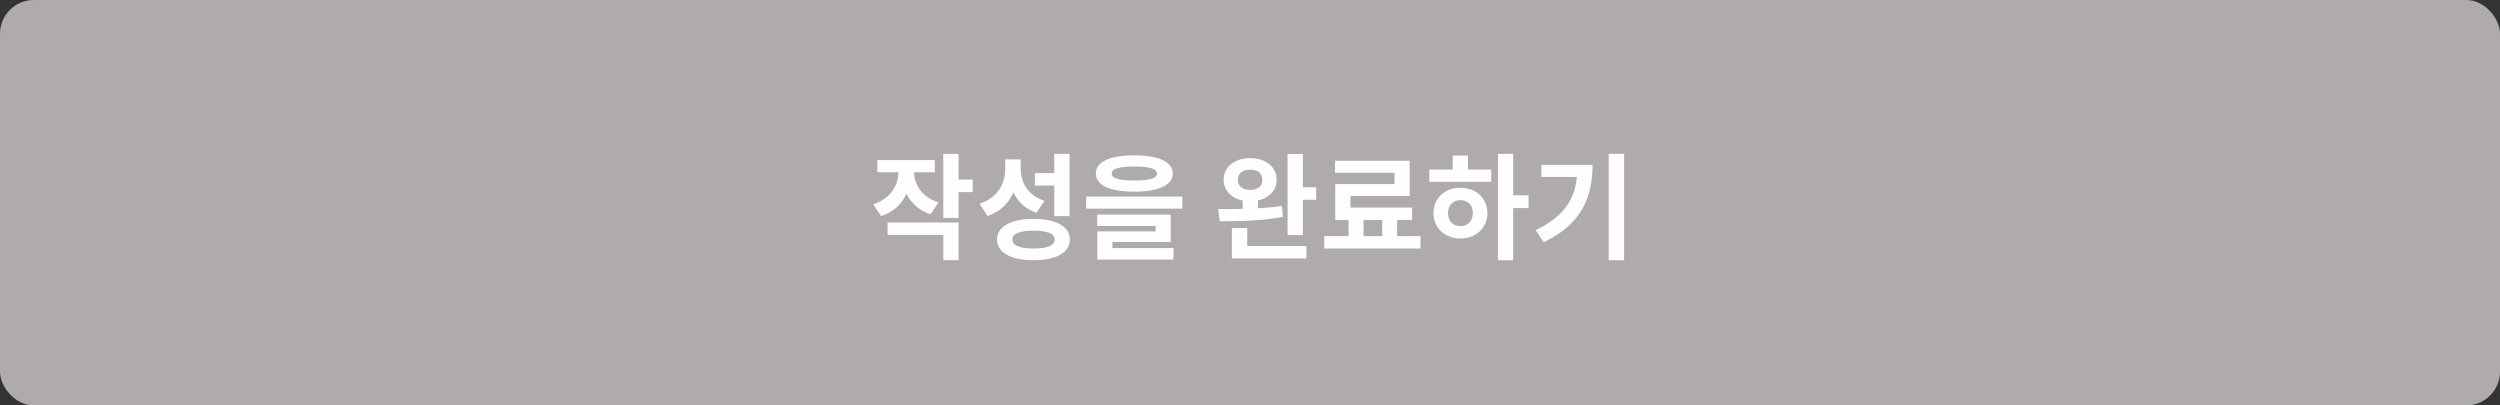 <svg width="370" height="60" viewBox="0 0 370 60" fill="none" xmlns="http://www.w3.org/2000/svg">
<rect x="0" y="0" width="370" height="60" fill="#333333" stroke="none"/>
<rect width="370" height="60" rx="5" fill="#AFABAB"/>
<path d="M132.979 24.386V25.372C132.979 27.344 131.874 29.384 129.239 30.234L130.412 31.985C133.421 31.016 134.832 28.347 134.832 25.372V24.386H132.979ZM133.438 24.386V25.372C133.438 28.194 134.798 30.761 137.739 31.713L138.895 29.962C136.345 29.146 135.274 27.225 135.274 25.372V24.386H133.438ZM129.851 23.689V25.491H138.351V23.689H129.851ZM139.609 22.771V32.257H141.87V22.771H139.609ZM141.241 26.579V28.432H143.961V26.579H141.241ZM131.364 32.937V34.756H139.609V38.513H141.87V32.937H131.364ZM148.771 23.587V24.998C148.771 27.157 147.666 29.282 144.98 30.149L146.153 31.968C149.247 30.931 150.658 28.16 150.658 24.998V23.587H148.771ZM149.247 23.587V24.896C149.247 27.956 150.505 30.489 153.412 31.492L154.585 29.724C152.086 28.925 151.066 26.987 151.066 24.896V23.587H149.247ZM156.03 22.771V31.985H158.291V22.771H156.03ZM152.953 32.393C149.621 32.393 147.564 33.532 147.564 35.453C147.564 37.391 149.621 38.513 152.953 38.513C156.285 38.513 158.342 37.391 158.342 35.453C158.342 33.532 156.285 32.393 152.953 32.393ZM152.953 34.144C155.01 34.144 156.098 34.569 156.098 35.453C156.098 36.337 155.01 36.779 152.953 36.779C150.913 36.779 149.825 36.337 149.825 35.453C149.825 34.569 150.913 34.144 152.953 34.144ZM153.157 25.627V27.463H156.353V25.627H153.157ZM167.878 22.992C164.274 22.992 162.183 23.944 162.183 25.678C162.183 27.412 164.274 28.364 167.878 28.364C171.465 28.364 173.573 27.412 173.573 25.678C173.573 23.944 171.465 22.992 167.878 22.992ZM167.878 24.641C170.156 24.641 171.227 24.981 171.227 25.678C171.227 26.409 170.156 26.715 167.878 26.715C165.6 26.715 164.529 26.409 164.529 25.678C164.529 24.981 165.6 24.641 167.878 24.641ZM160.755 29.095V30.88H174.984V29.095H160.755ZM162.387 31.764V33.447H171.04V34.246H162.404V37.204H164.631V35.81H173.267V31.764H162.387ZM162.404 36.711V38.411H173.675V36.711H162.404ZM183.915 29.146V31.526H186.176V29.146H183.915ZM185.02 23.4C182.742 23.4 181.093 24.709 181.093 26.613C181.093 28.483 182.742 29.792 185.02 29.792C187.298 29.792 188.947 28.483 188.947 26.613C188.947 24.709 187.298 23.4 185.02 23.4ZM185.02 25.1C186.108 25.1 186.839 25.644 186.839 26.613C186.839 27.565 186.108 28.109 185.02 28.109C183.949 28.109 183.201 27.565 183.201 26.613C183.201 25.644 183.949 25.1 185.02 25.1ZM190.562 22.788V34.79H192.823V22.788H190.562ZM192.024 27.718V29.571H194.795V27.718H192.024ZM182.317 36.422V38.241H193.35V36.422H182.317ZM182.317 33.753V37.204H184.595V33.753H182.317ZM180.532 32.75C183.133 32.75 186.703 32.699 189.882 32.104L189.729 30.489C186.635 30.931 182.946 30.948 180.277 30.948L180.532 32.75ZM199.588 31.951V35.657H201.798V31.951H199.588ZM204.569 31.934V35.657H206.779V31.934H204.569ZM195.984 34.943V36.779H210.23V34.943H195.984ZM197.582 23.791V25.576H206.388V27.242H197.616V31.679H199.86V29.01H208.632V23.791H197.582ZM197.616 30.727V32.546H208.989V30.727H197.616ZM221.703 22.771V38.513H223.947V22.771H221.703ZM223.437 28.908V30.795H226.225V28.908H223.437ZM211.537 25.1V26.902H220.7V25.1H211.537ZM216.144 27.786C213.849 27.786 212.149 29.35 212.149 31.543C212.149 33.736 213.849 35.3 216.144 35.3C218.439 35.3 220.139 33.736 220.139 31.543C220.139 29.35 218.439 27.786 216.144 27.786ZM216.144 29.622C217.215 29.622 217.98 30.336 217.98 31.543C217.98 32.75 217.215 33.464 216.144 33.464C215.073 33.464 214.308 32.75 214.308 31.543C214.308 30.336 215.073 29.622 216.144 29.622ZM215.005 23.026V25.78H217.266V23.026H215.005ZM238.09 22.771V38.513H240.368V22.771H238.09ZM233.449 24.403V24.811C233.449 29.027 231.817 31.883 227.295 34.059L228.468 35.861C234.061 33.158 235.693 29.214 235.693 24.403H233.449ZM228.128 24.403V26.188H234.52V24.403H228.128Z" fill="#FEFEFE"/>
</svg>
